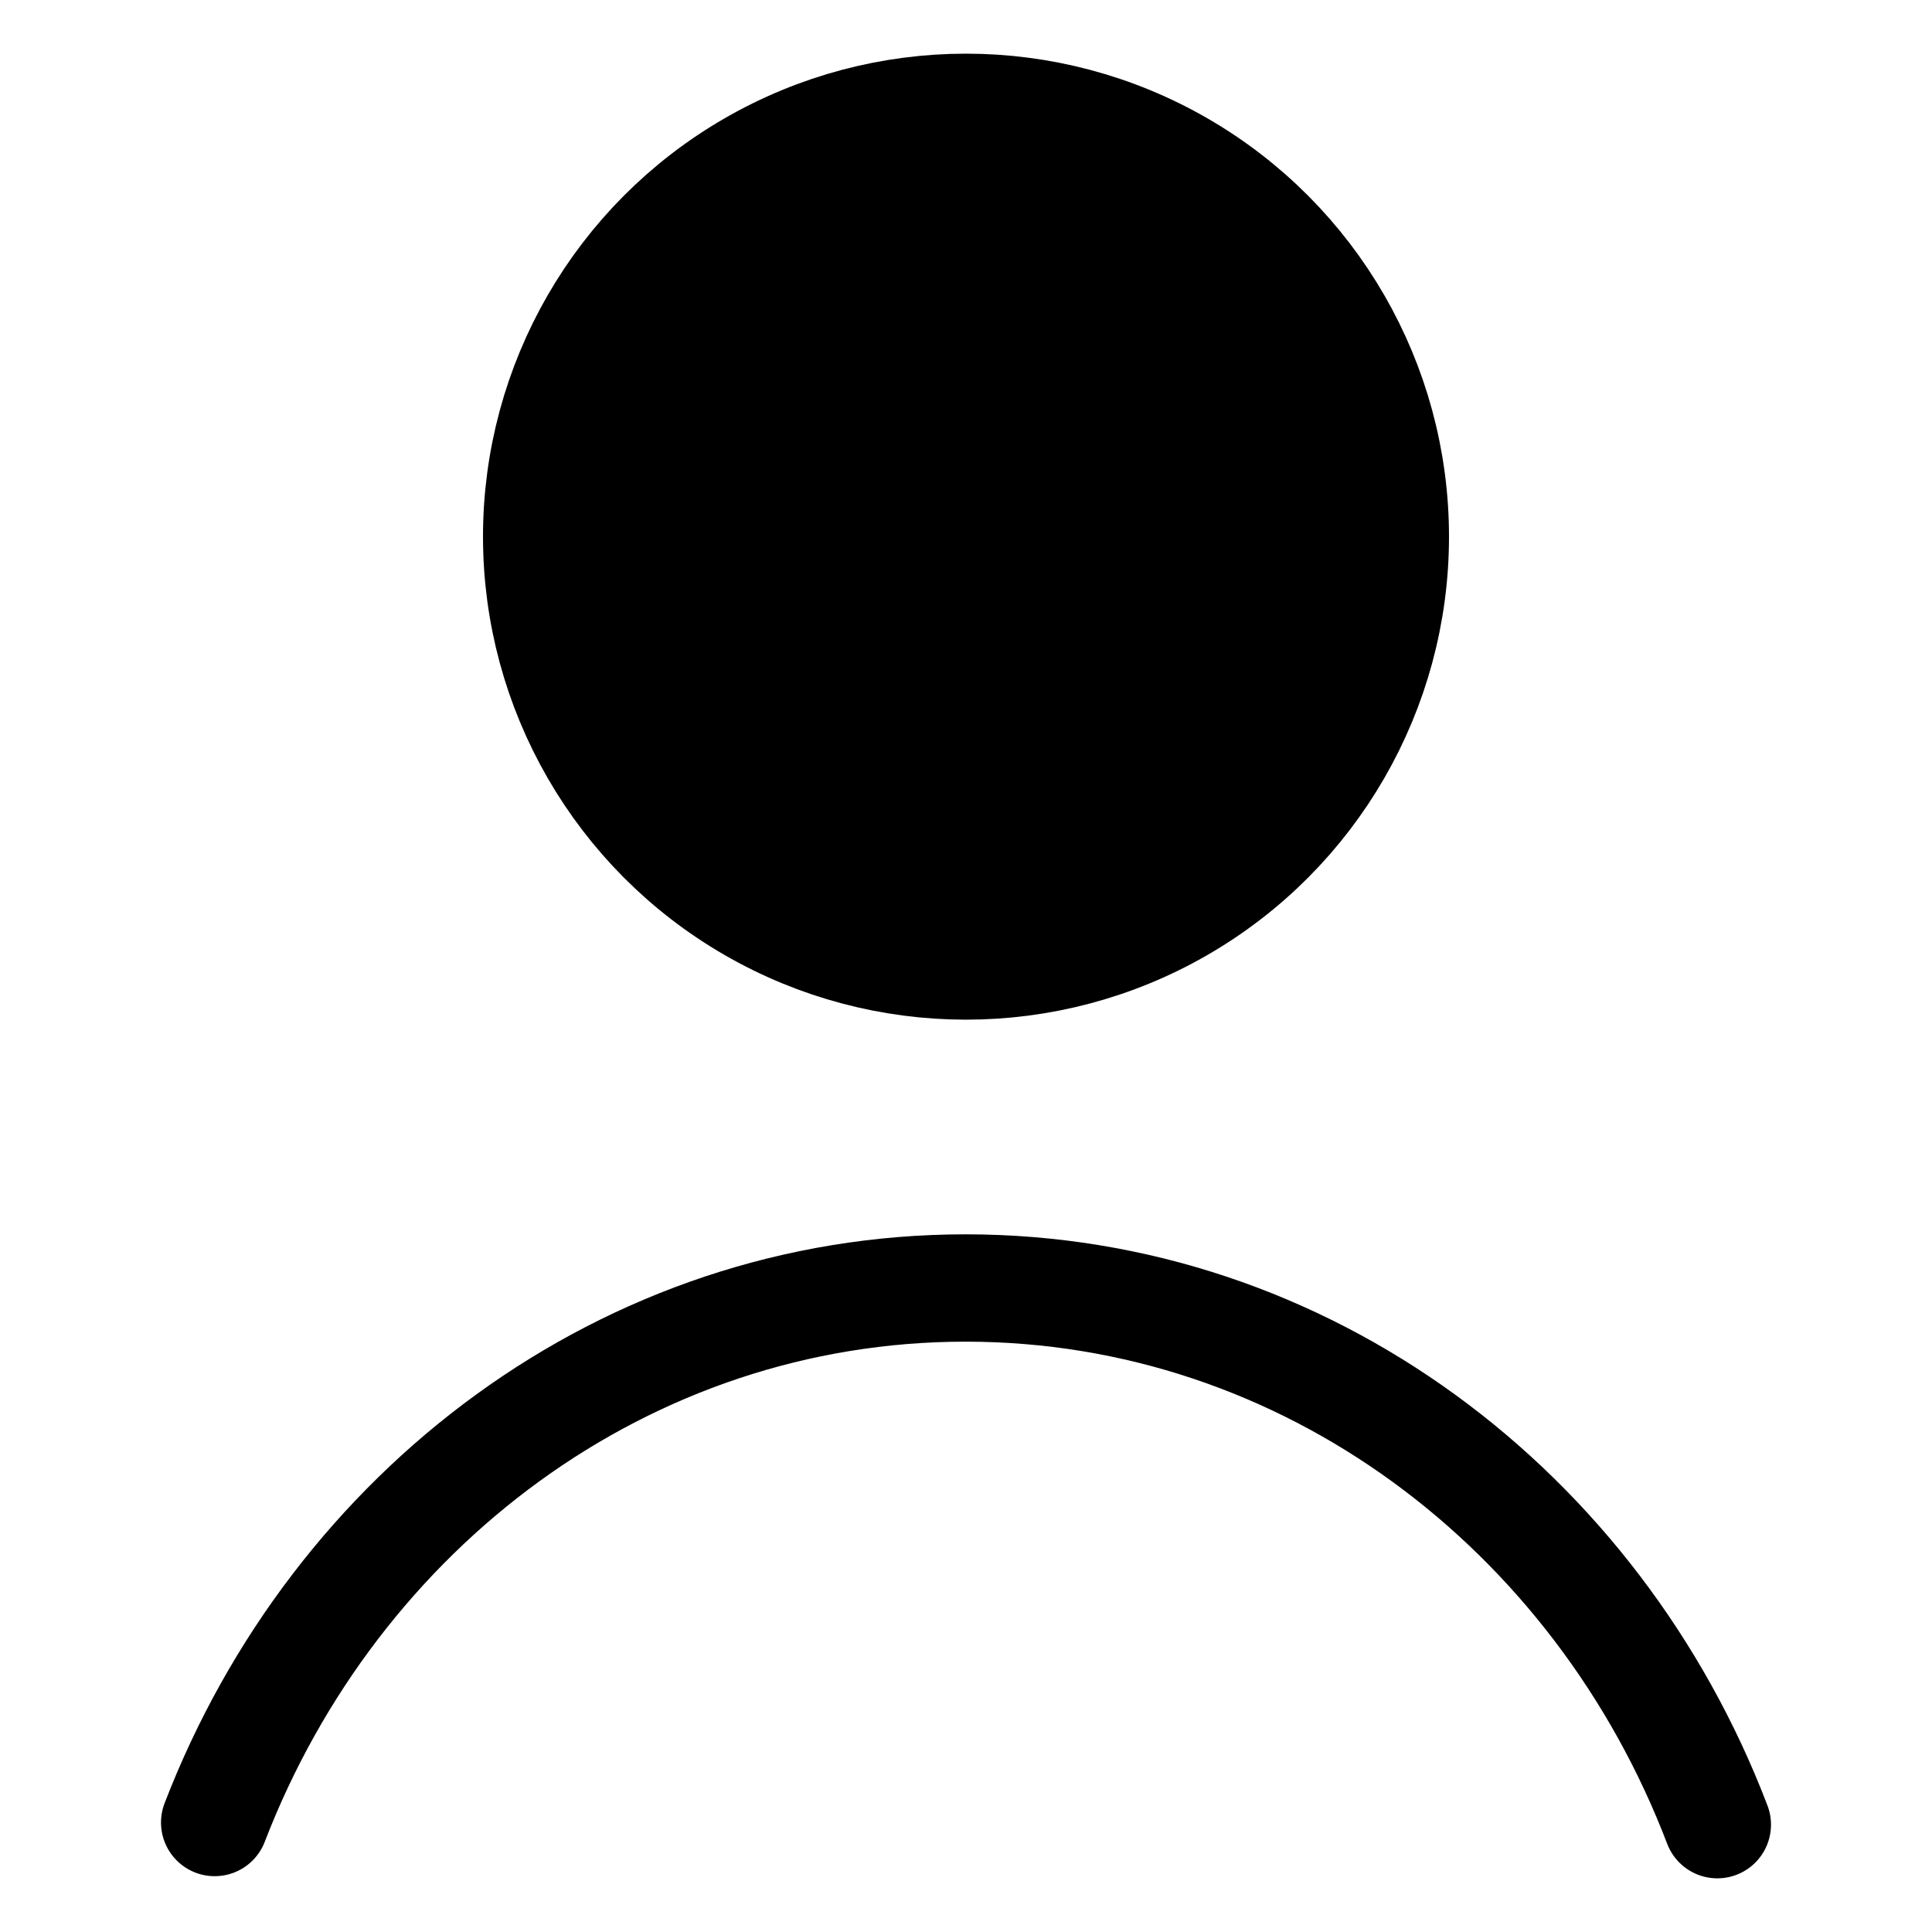 <svg xmlns="http://www.w3.org/2000/svg" width="16" height="16" viewBox="0 0 18 18">
    <g fill="none" fill-rule="evenodd" stroke="#000" transform="translate(2 1)">
        <path stroke-linecap="round" stroke-linejoin="round" d="M14 16c-1.12-2.932-3.834-5-7.004-5C3.833 11 1.125 13.059 0 15.98"/>
        <circle cx="7" cy="4" r="4" fill="#000"/>
    </g>
</svg>